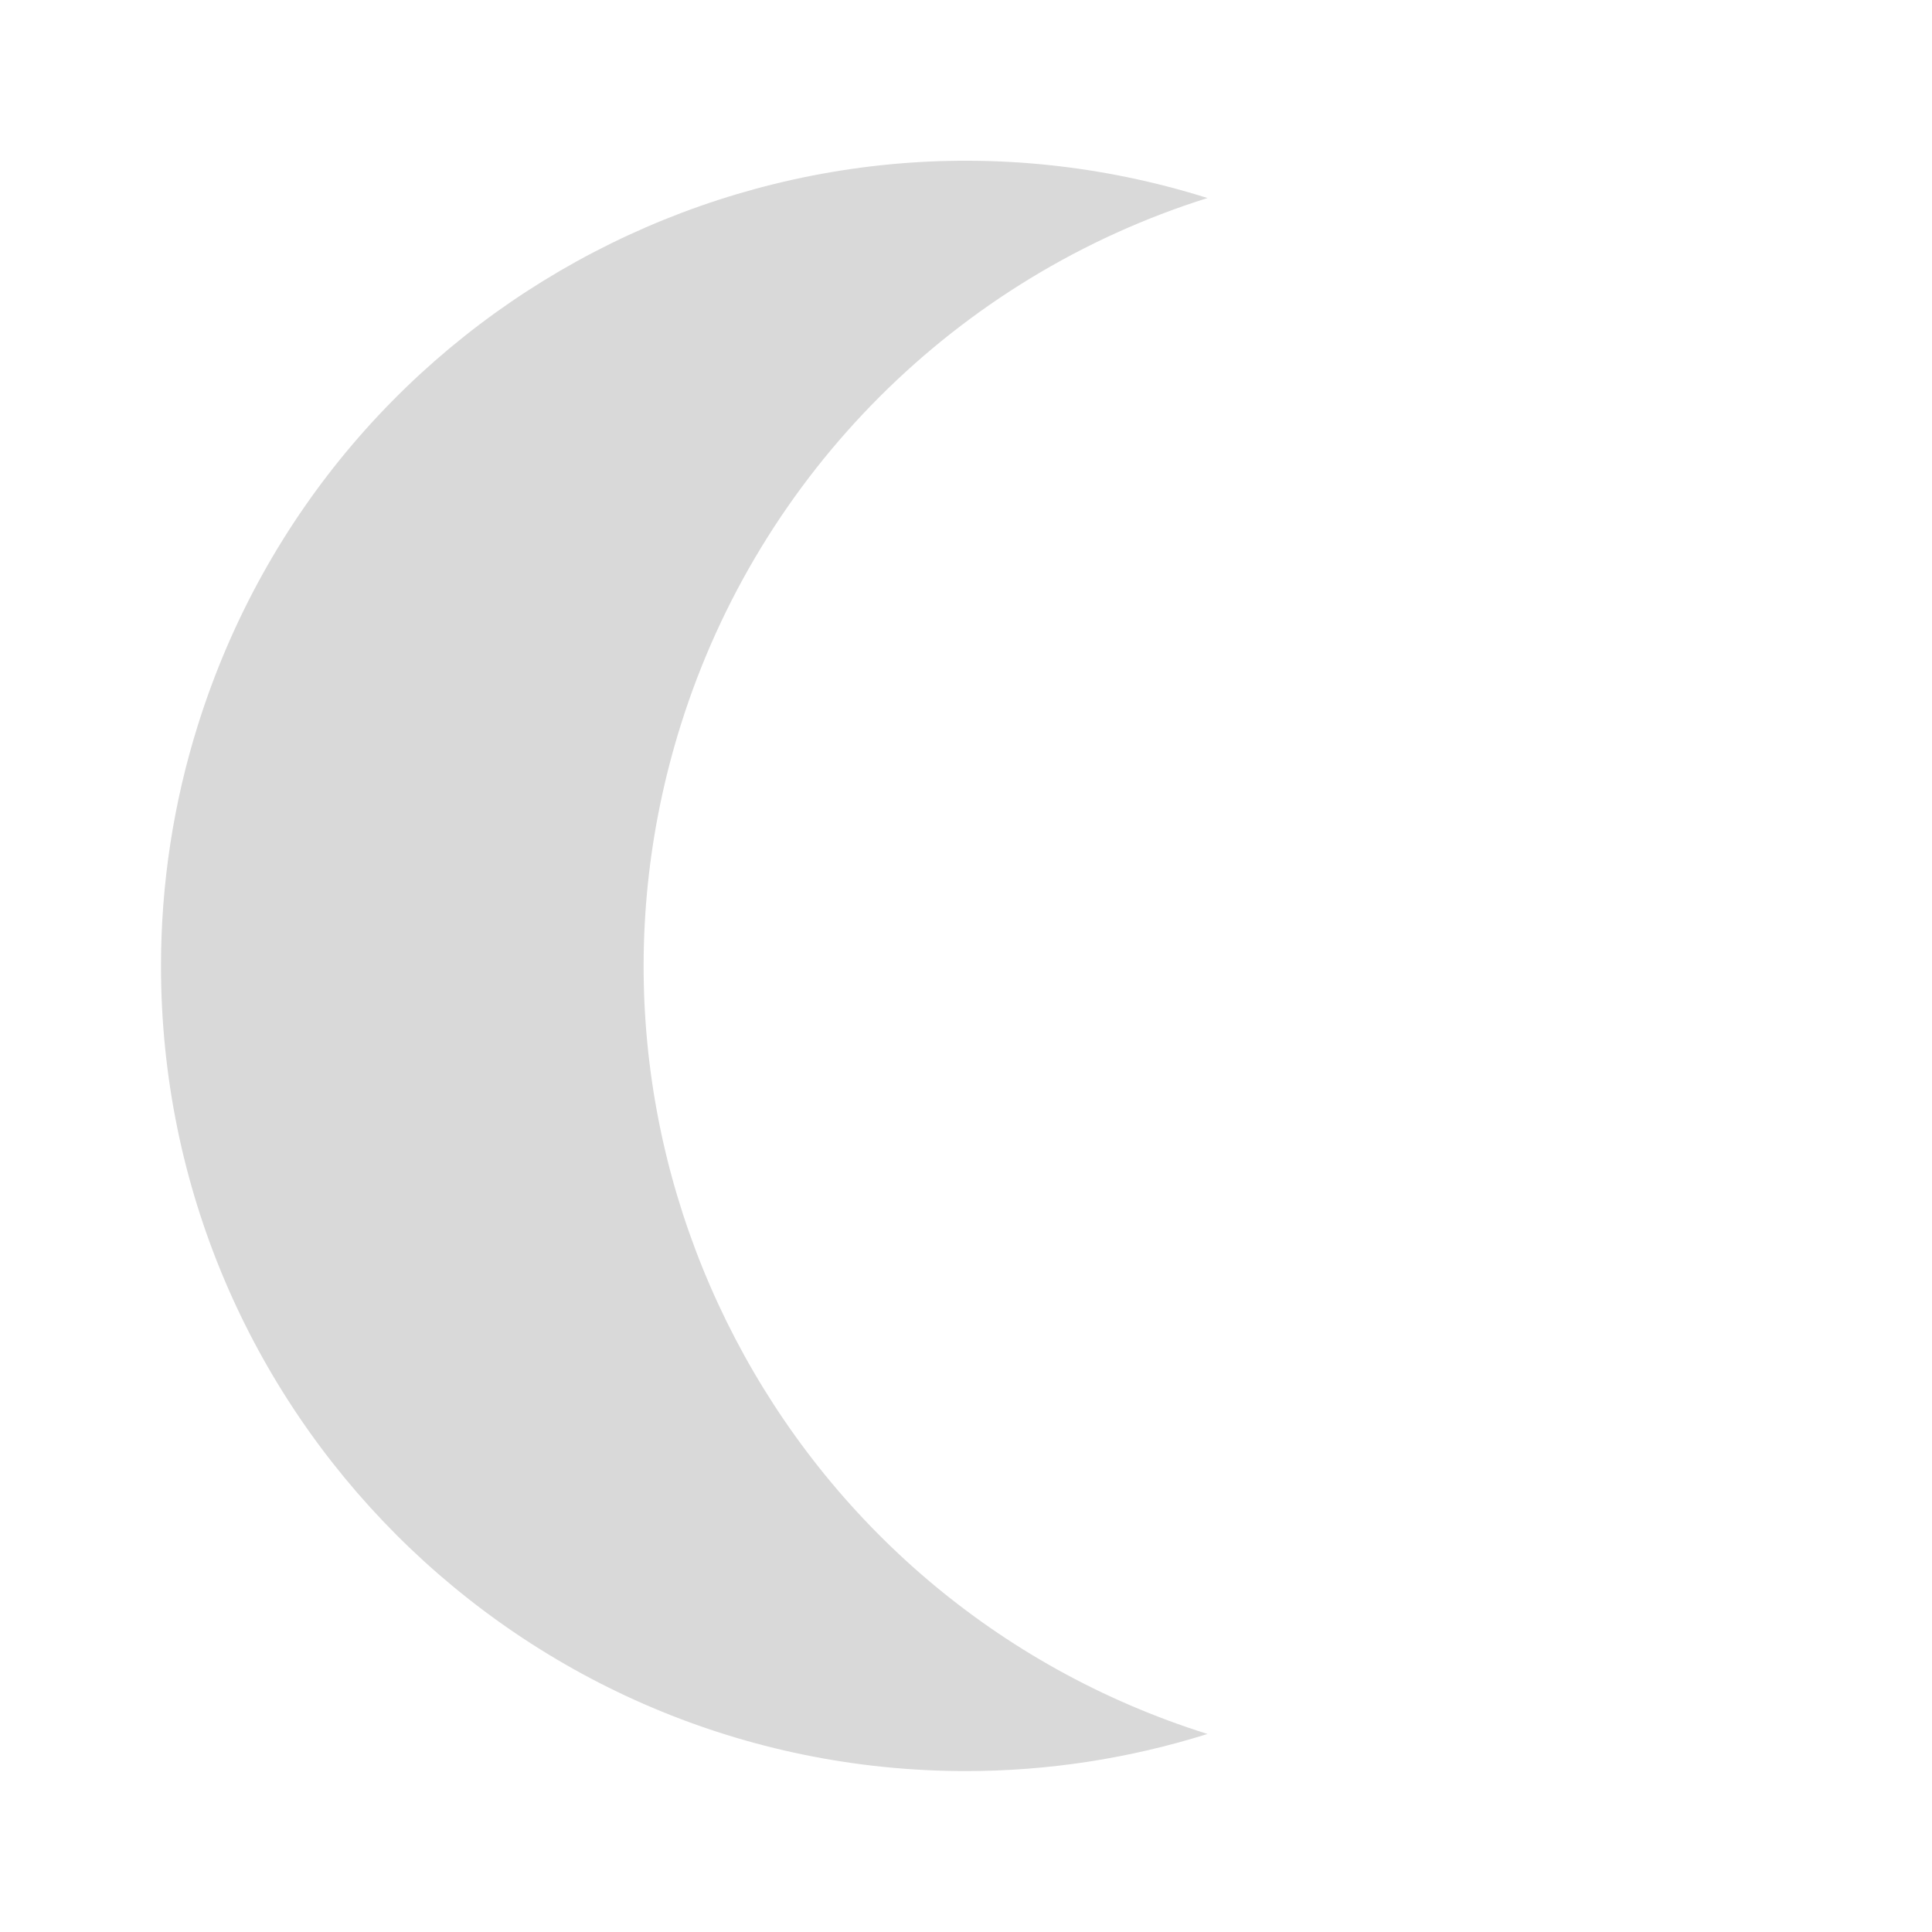 <svg viewBox="0 0 24 24" xmlns="http://www.w3.org/2000/svg" xmlns:xlink="http://www.w3.org/1999/xlink" overflow="hidden"><path d="M2 12C2 17.523 6.477 22 11.999 22.001 13.017 22.001 14.029 21.845 15 21.54 9.731 19.884 6.802 14.271 8.458 9.002 9.438 5.883 11.881 3.44 15 2.46 9.732 0.803 4.117 3.731 2.461 8.999 2.155 9.97 2 10.982 2 12Z" fill="#D9D9D9"/></svg>